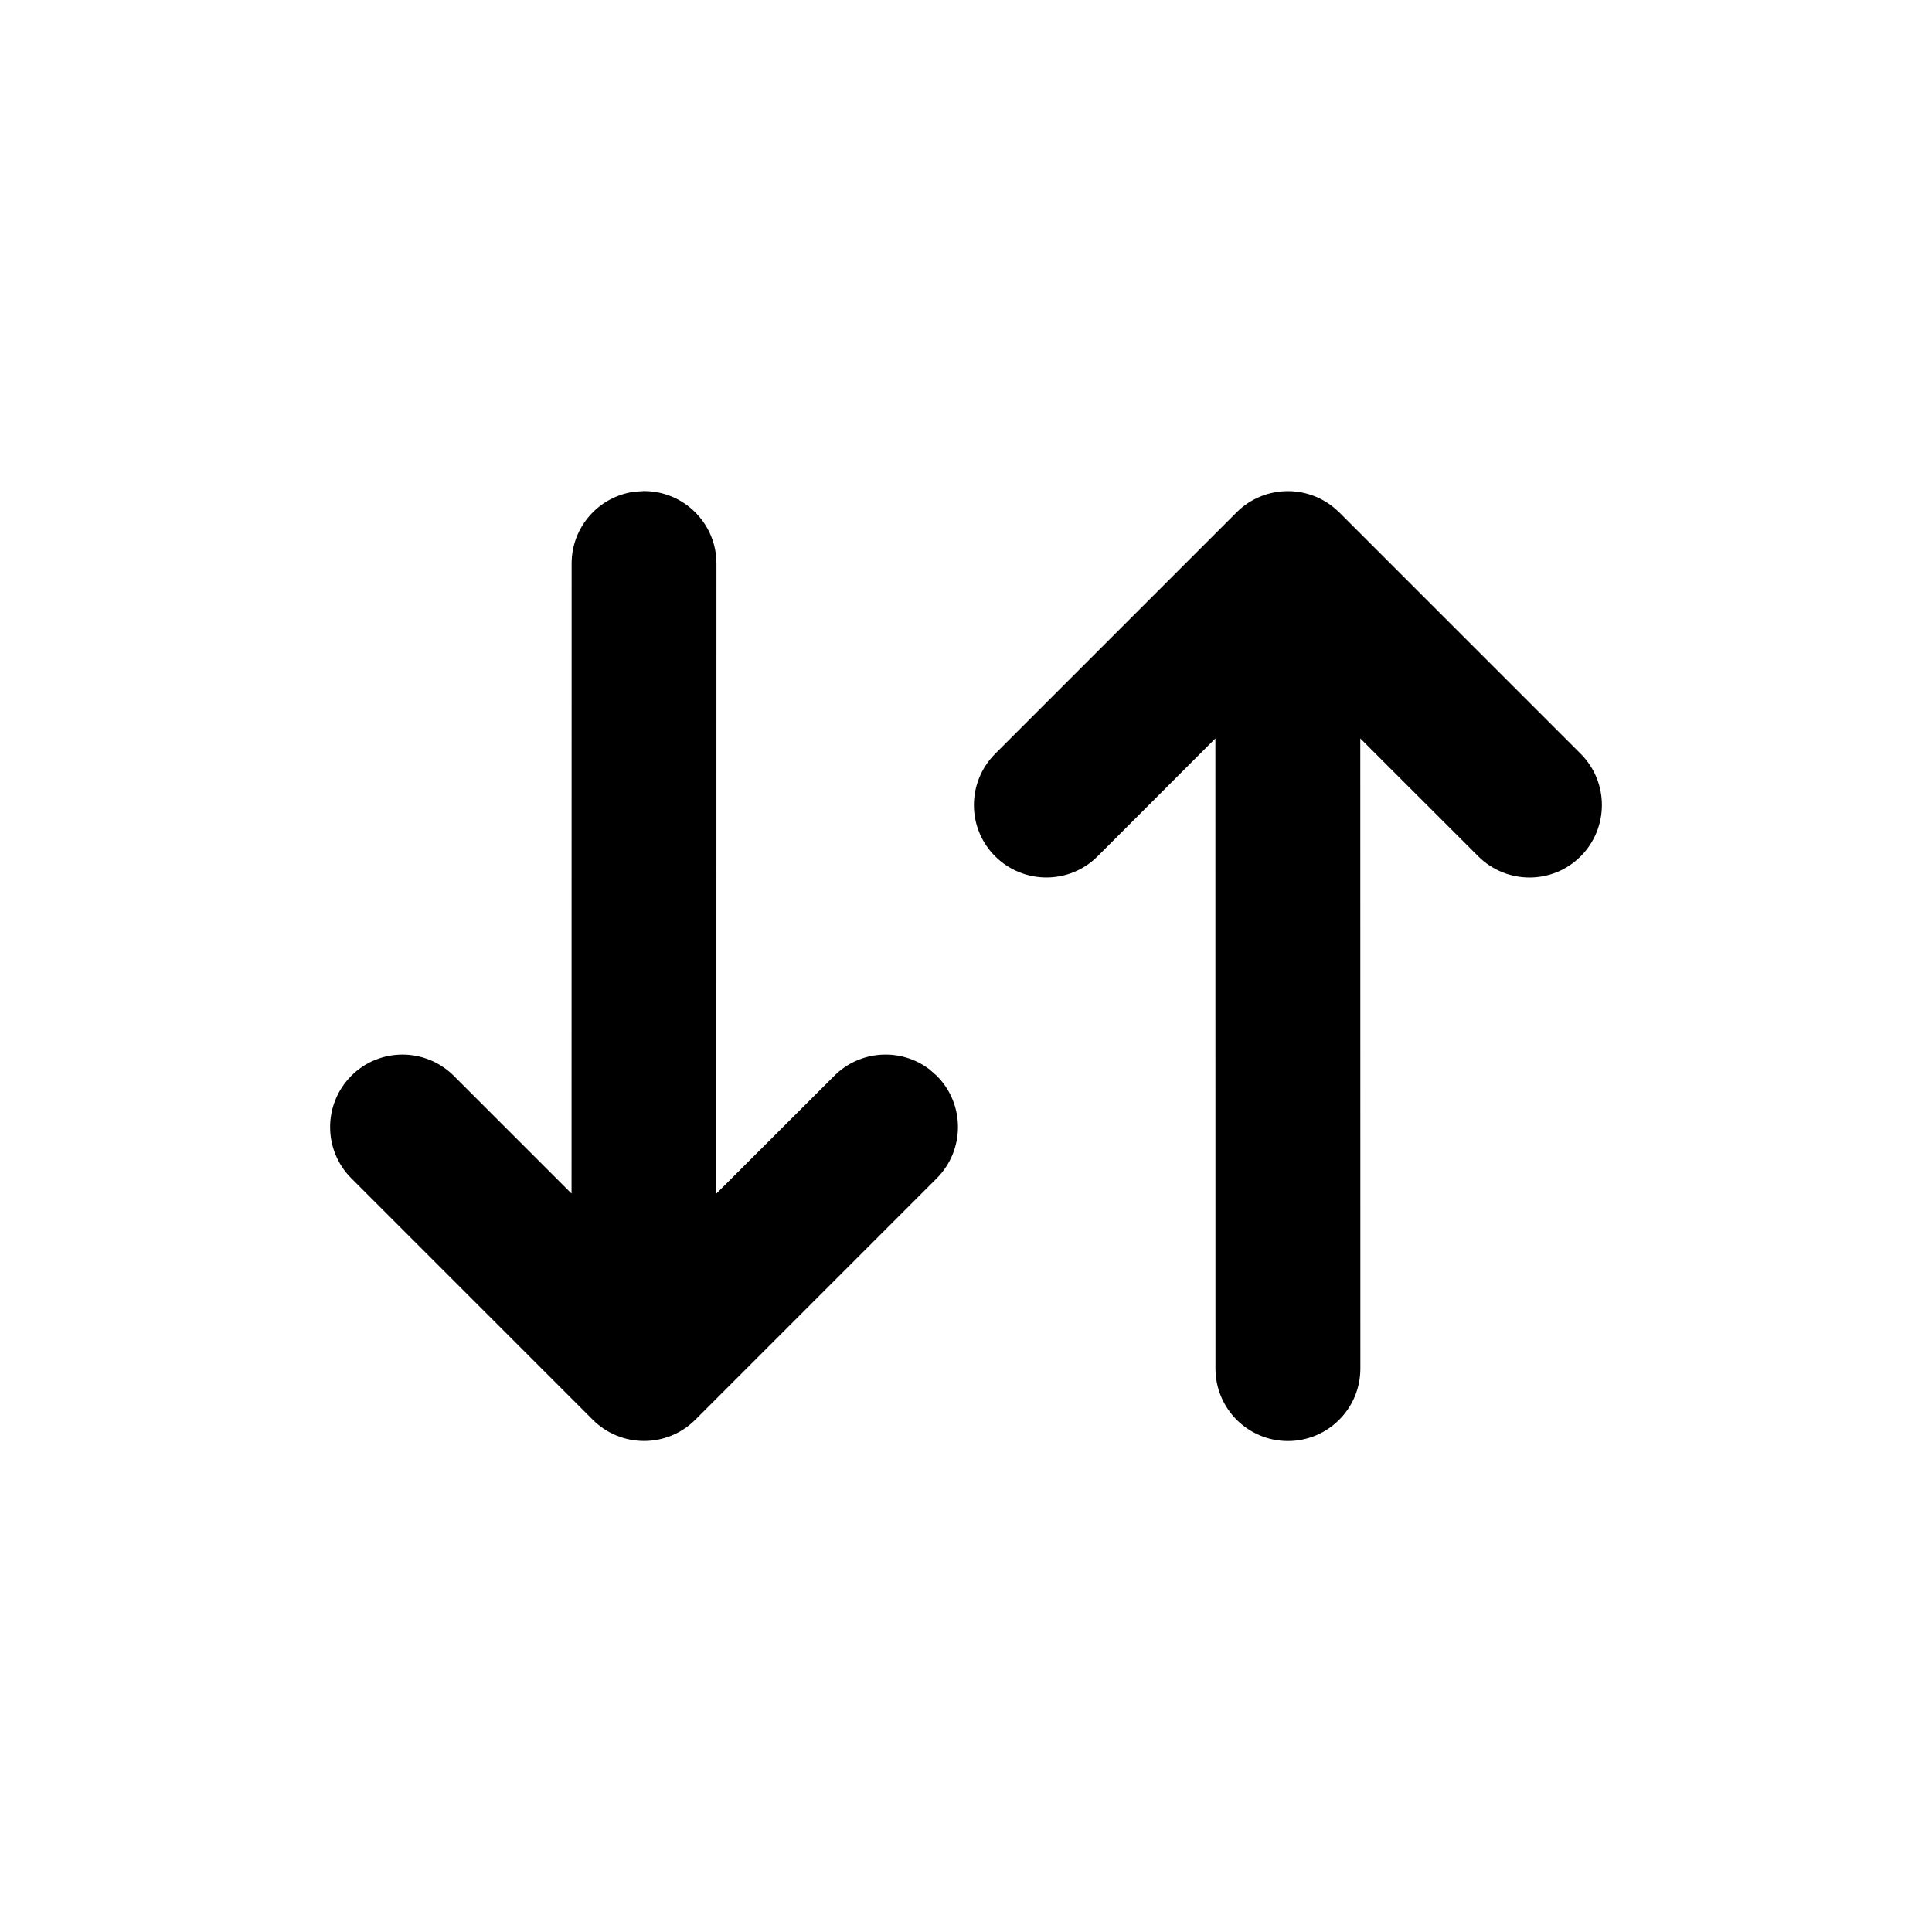 <svg fill="none" height="24" viewBox="0 0 24 24" width="24" xmlns="http://www.w3.org/2000/svg"><path d="m8 6.1c.497 0 .9.403.9.9l-.001 7.827 1.465-1.463c.322-.322.828-.349 1.181-.081l.092.081c.351.351.351.921 0 1.273l-3 3c-.351.351-.921.351-1.273 0l-3-3c-.351-.351-.351-.921 0-1.273s.921-.351 1.273 0l1.463 1.463.001-7.827c0-.459.343-.837.787-.893zm8.636.264 3 3c.351.351.351.921 0 1.273s-.921.351-1.273 0l-1.465-1.464.001 7.828c0 .497-.403.9-.9.9s-.9-.403-.9-.9l-.001-7.828-1.463 1.464c-.351.351-.921.351-1.273 0s-.351-.921 0-1.273l3-3c.351-.351.921-.351 1.273 0z" fill="currentColor"/></svg>
